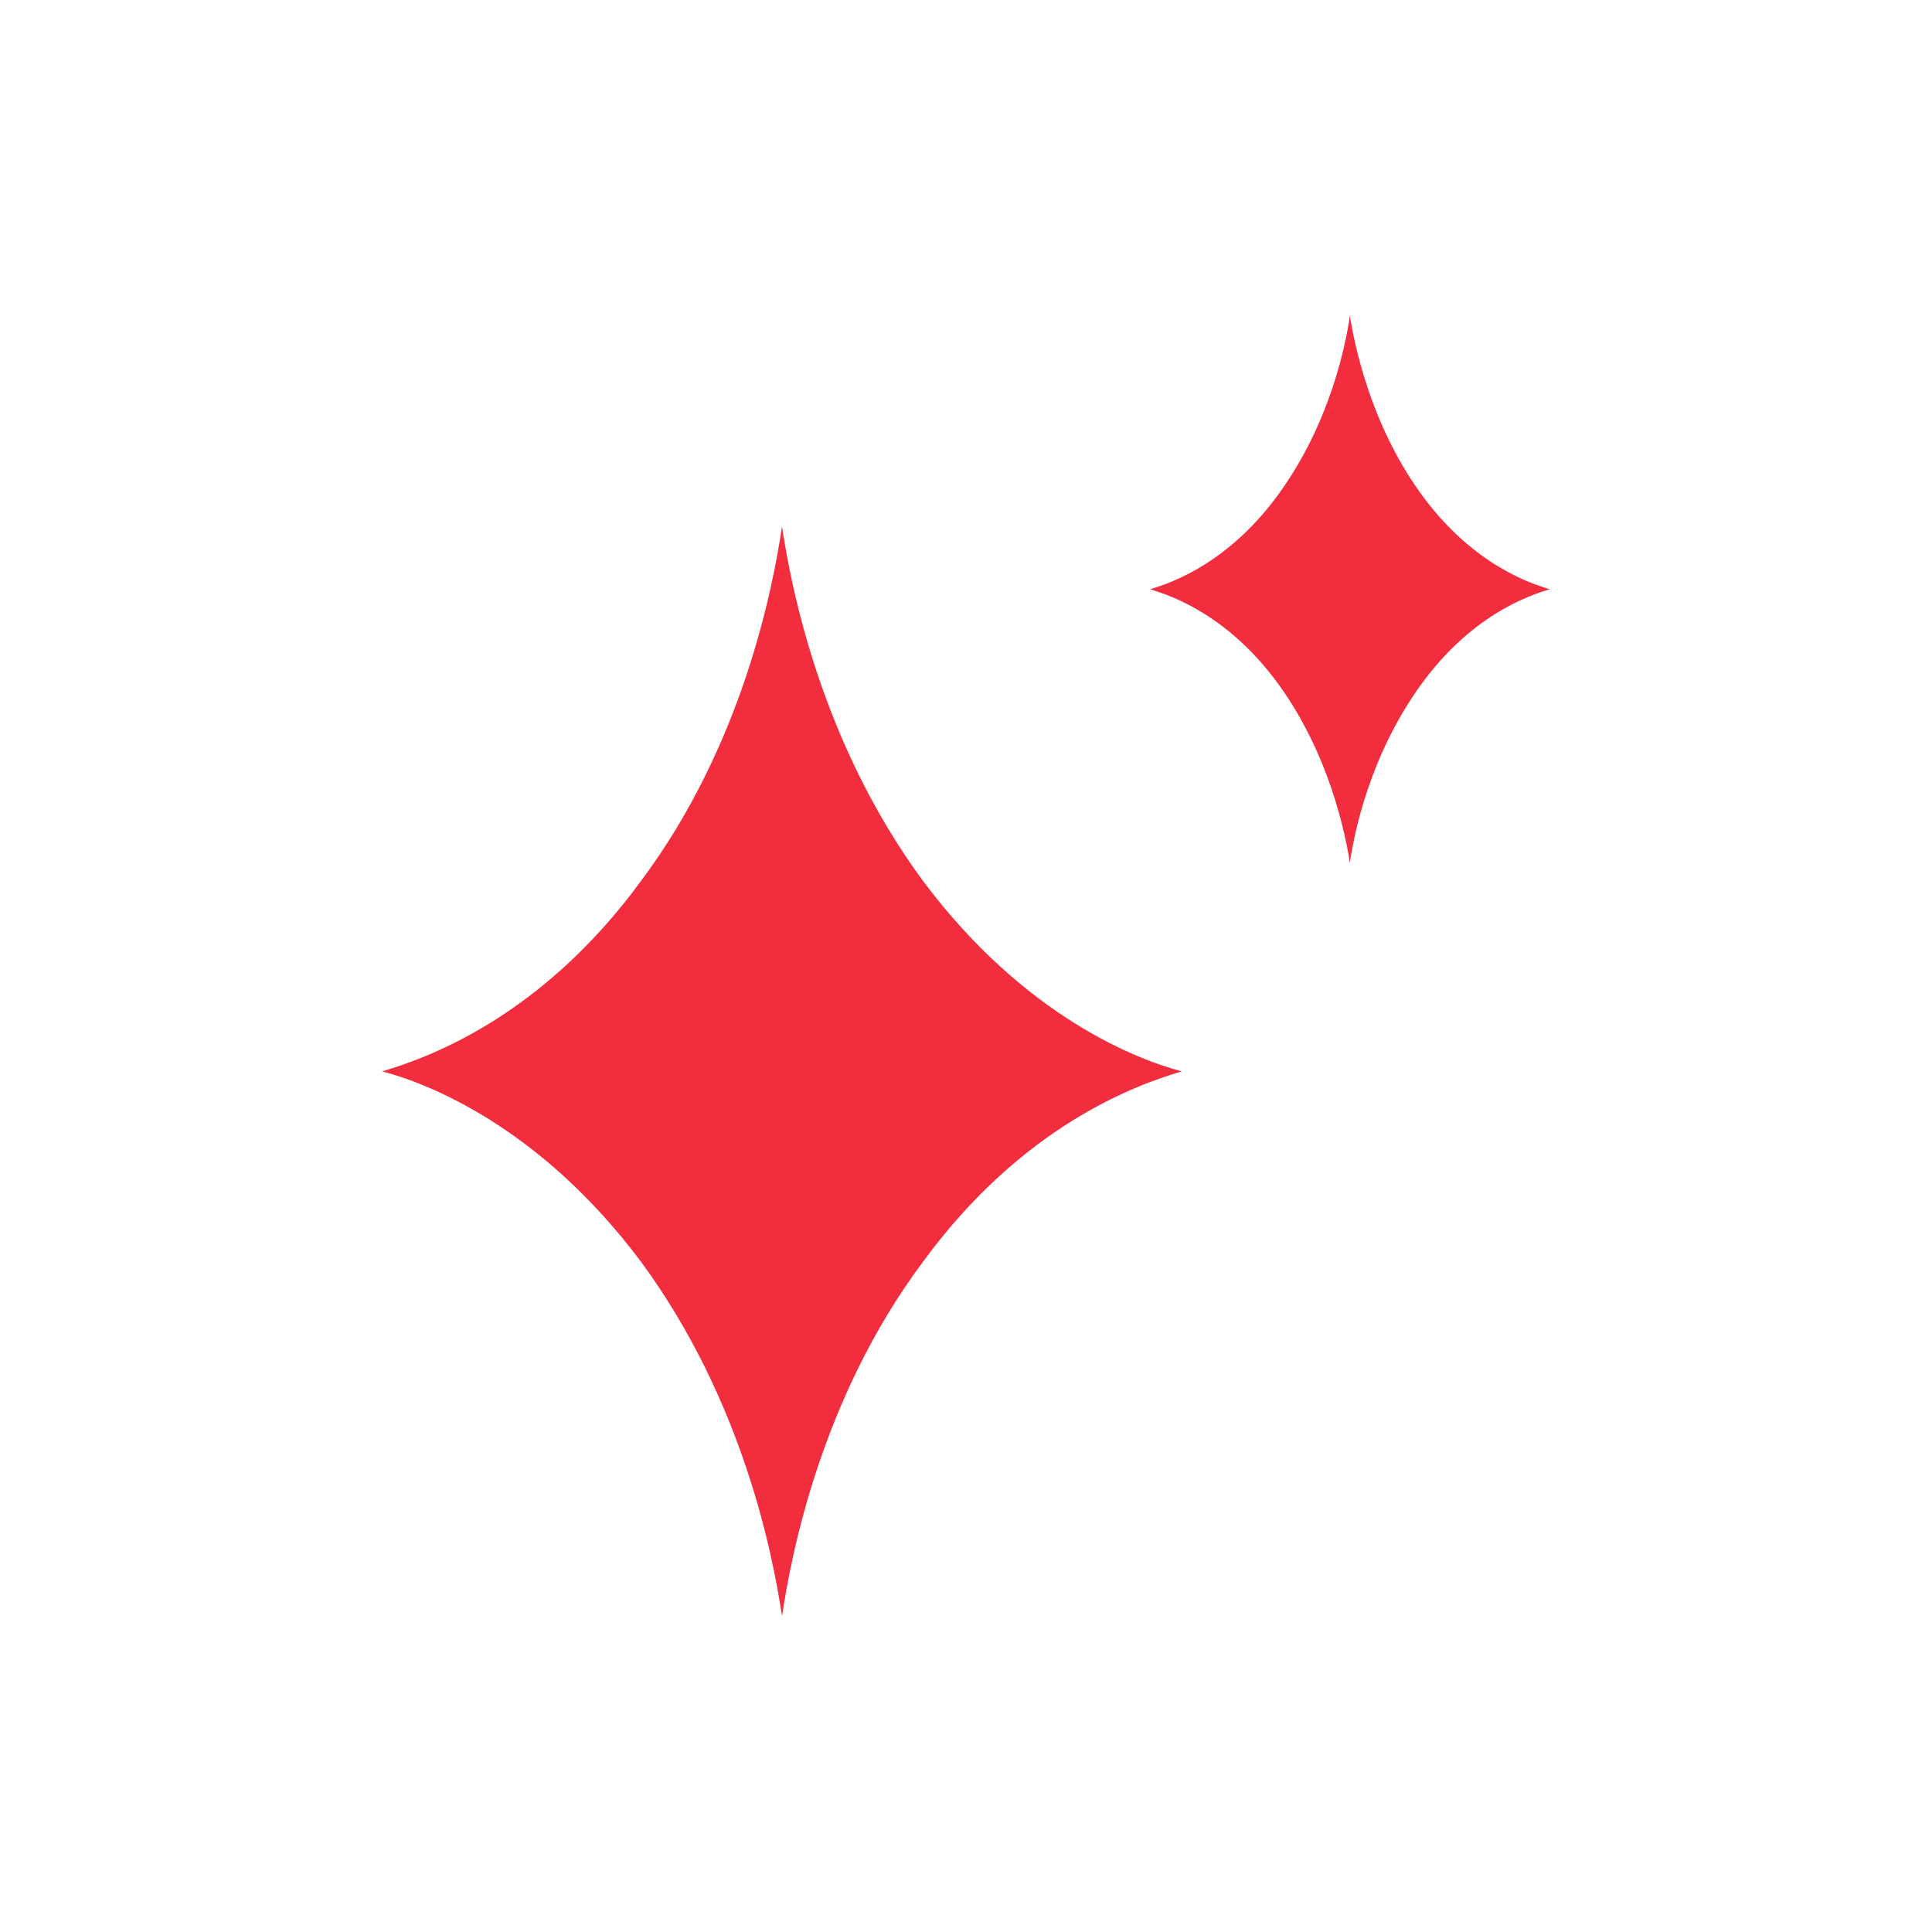 <svg xmlns="http://www.w3.org/2000/svg" xmlns:xlink="http://www.w3.org/1999/xlink" xmlns:svgjs="http://svgjs.dev/svgjs" width="300" height="300"><svg xmlns="http://www.w3.org/2000/svg" viewBox="0 0 300 300"><defs><style>.st0{fill:#8080ff}.st2{fill:#ff8155}.st4{fill:#f22e3e}</style></defs><g id="SvgjsG1002"><path d="M374.47,243.37c.39-.22.73-.51,1-.9.43-.6.64-1.32.64-2.19,0-.7-.17-1.38-.52-2.04-.35-.65-.87-1.2-1.58-1.62-.71-.42-1.62-.64-2.72-.64h-6.49v15.6h7.15c1.08,0,1.98-.19,2.71-.58.73-.39,1.28-.93,1.65-1.63.37-.7.56-1.51.56-2.43s-.27-1.71-.8-2.42c-.4-.53-.93-.92-1.6-1.17v.02h0ZM367.57,238.44h3.68c.65,0,1.16.18,1.52.54.36.36.55.81.55,1.35,0,.41-.09.76-.27,1.04-.18.28-.43.5-.74.64-.31.14-.66.22-1.06.22h-3.68v-3.79ZM373.79,248.09c-.22.33-.51.59-.89.78-.38.19-.81.28-1.28.28h-4.05v-4.47h4.12c.51,0,.94.09,1.31.3.37.2.64.47.83.8.19.33.28.7.28,1.12,0,.47-.11.86-.32,1.2v-.02Z"/><path d="M387.43,245.92c0,.7-.08,1.29-.25,1.75-.17.46-.39.83-.67,1.09-.28.26-.59.45-.93.56-.34.11-.69.16-1.03.16-.65,0-1.17-.14-1.55-.4-.38-.27-.67-.61-.86-1.02-.19-.42-.32-.85-.37-1.29-.05-.45-.08-.86-.08-1.22v-5.63h-2.77v6.53c0,.28.02.65.07,1.1.05.45.16.93.32,1.44.17.5.42.98.77,1.43.35.45.82.82,1.41,1.1.59.28,1.34.44,2.25.44,1.15,0,2.12-.23,2.91-.73.42-.26.79-.57,1.1-.92v1.31h2.42v-11.71h-2.75v6.01h.02Z"/><path d="M396.34,235.73h-2.74v2.39h2.74v-2.39Z"/><path d="M396.34,239.91h-2.74v11.7h2.74v-11.7Z"/><path d="M402.71,235.68h-2.74v15.92h2.74v-15.92Z"/><path d="M414.21,240.48s-.08-.06-.12-.09c-.79-.53-1.77-.81-2.94-.81s-2.17.27-3.02.81c-.86.53-1.52,1.27-1.98,2.2-.47.92-.7,1.98-.7,3.17s.23,2.22.69,3.15c.46.93,1.11,1.66,1.96,2.21.85.54,1.83.81,2.96.81,1.2,0,2.2-.27,3.01-.81.17-.11.33-.25.49-.38v.87h2.42v-15.6h-2.76v4.48h0ZM414.24,247.76c-.21.58-.54,1.03-.99,1.35-.45.33-1.04.48-1.78.48s-1.3-.17-1.76-.5c-.46-.34-.81-.8-1.03-1.38-.22-.58-.34-1.23-.34-1.94s.11-1.35.34-1.93c.23-.58.58-1.05,1.06-1.39.48-.34,1.08-.51,1.82-.51s1.27.16,1.71.48c.44.32.76.78.97,1.34.21.57.31,1.24.31,2.01s-.1,1.43-.31,2h0Z"/><path d="M439.62,239.86c-.39.03-.76.09-1.13.21-.37.11-.7.27-1.01.46-.36.21-.66.48-.92.8-.12.14-.22.31-.31.47v-1.88h-2.42v11.7h2.75v-5.95c0-.45.06-.87.17-1.24.11-.39.29-.73.53-1.04.24-.31.55-.55.93-.74.38-.22.81-.34,1.28-.38.47-.04.89,0,1.26.09v-2.44c-.36-.06-.74-.08-1.12-.05h-.01Z"/><path class="st2" d="M427.11,237.33h-1.06v8.76h1.06v-8.76Z"/><path d="M430.1,246.58c-.72-.76-1.69-1.29-2.92-1.59-1.17-.28-2.26-.28-3.29,0-1.02.28-1.91.83-2.65,1.62-.74.79-1.28,1.81-1.61,3.05-.31,1.15-.32,2.22-.05,3.23.27,1.01.8,1.87,1.58,2.58.78.71,1.77,1.22,2.97,1.51,1.15.28,2.27.25,3.37-.09,1.1-.33,2.02-.96,2.75-1.87l-2.42-1.39c-.4.47-.87.77-1.42.93-.55.16-1.15.16-1.8,0-1.01-.25-1.7-.75-2.06-1.51-.28-.59-.35-1.32-.22-2.14l5.97,1.46,1.33.33,1.3.31c.47-1.34.62-2.55.47-3.65-.15-1.1-.58-2.03-1.3-2.79ZM426.69,247.23c.96.23,1.59.68,1.89,1.37.21.48.26,1.1.16,1.86l-5.83-1.42c.3-.62.66-1.1,1.11-1.44.7-.51,1.59-.64,2.68-.37h-.01Z"/><path class="st0" d="M427.99,238.64h-2.76c0-1.45-1.23-2.63-2.76-2.63h-8.27c-1.52,0-2.76,1.17-2.76,2.63h-2.75v-5.26h2.75v.7c.81-.45,1.75-.7,2.76-.7h8.27c1,0,1.95.26,2.76.7.84.46,1.53,1.12,2.02,1.93.47.77.74,1.66.74,2.63h0Z"/><path d="M411.45,233.38v.33l2.76-2.02v1.68h2.75v-2.08l5.21,2.1h.3c.62,0,1.22.11,1.78.3.02,0,.05,0,.07,0-2.9-1.17-5.81-2.35-8.71-3.51h-.23s0,0-.02,0c0,0-.02,0-.03.02l-4.35,3.18h.47,0Z"/><path class="st2" d="M425.57,247.16c-.08-.17-.2-.47-.22-.85-.02-.51.15-.9.24-1.1l.08-.14c.05-.08.1-.15.16-.28.15-.33.22-.68.22-1.06h1.05c0,.53-.1,1.03-.31,1.49-.03.06-.06.14-.09.18-.07.12-.12.21-.13.23-.09.14-.19.44-.2.75,0,.42.15.74.24.89-.35-.04-.7-.08-1.05-.11h.01Z"/><path d="M581.98,82.59s-.56-.45-.87-.65c-5.56-3.77-12.5-5.72-20.76-5.72s-15.3,1.91-21.32,5.72c-6.07,3.77-10.71,8.94-13.98,15.52-3.32,6.53-4.95,14.01-4.95,22.39s1.63,15.67,4.85,22.24c3.26,6.58,7.86,11.75,13.82,15.62,6.02,3.82,12.91,5.72,20.91,5.72,8.47,0,15.51-1.91,21.27-5.72,1.22-.8,2.35-1.76,3.47-2.71v6.13h17.09V51.01h-19.49v31.63h-.05v-.05ZM582.13,134.01c-1.48,4.12-3.83,7.28-6.99,9.54-3.16,2.31-7.35,3.41-12.55,3.41s-9.18-1.21-12.45-3.56c-3.26-2.41-5.71-5.67-7.29-9.74-1.53-4.12-2.4-8.69-2.4-13.71s.77-9.54,2.4-13.66c1.63-4.12,4.08-7.38,7.5-9.84,3.37-2.41,7.6-3.62,12.86-3.62s8.98,1.15,12.09,3.41c3.11,2.26,5.36,5.47,6.83,9.49,1.48,4.02,2.19,8.79,2.19,14.21s-.71,10.09-2.19,14.11v-.05Z"/><path class="st2" d="M673.03,60.35h-7.5v61.86h7.5v-61.86Z"/><path d="M694.15,125.67c-5.1-5.37-11.94-9.09-20.61-11.25-8.26-2.01-15.97-2.01-23.21,0-7.19,2.01-13.47,5.87-18.72,11.45-5.2,5.57-9.03,12.75-11.38,21.54-2.19,8.08-2.24,15.67-.36,22.8,1.89,7.13,5.66,13.21,11.17,18.23,5.51,5.02,12.5,8.59,20.97,10.69,8.11,1.96,16.02,1.76,23.77-.6,7.75-2.36,14.28-6.78,19.44-13.21l-17.09-9.84c-2.81,3.31-6.12,5.42-10.05,6.58-3.88,1.15-8.11,1.15-12.7,0-7.14-1.76-11.99-5.32-14.54-10.64-1.99-4.17-2.45-9.29-1.53-15.11l42.13,10.29,9.39,2.31,9.18,2.21c3.32-9.44,4.39-18.03,3.32-25.76-1.07-7.78-4.08-14.31-9.18-19.68ZM670.07,130.24c6.78,1.66,11.22,4.82,13.37,9.64,1.48,3.36,1.84,7.78,1.12,13.11l-41.17-10.04c2.14-4.37,4.64-7.78,7.86-10.14,4.95-3.62,11.22-4.52,18.93-2.61h-.05l-.05.05Z"/><path class="st0" d="M679.26,69.63h-19.49c0-10.24-8.67-18.58-19.49-18.58h-58.36c-10.71,0-19.49,8.28-19.49,18.58h-19.44v-37.11h19.44v4.97c5.71-3.16,12.34-4.97,19.49-4.97h58.36c7.04,0,13.77,1.81,19.49,4.97,5.92,3.21,10.81,7.93,14.28,13.61,3.32,5.42,5.2,11.75,5.2,18.58v-.05Z"/><path d="M562.49,32.48v2.36l19.49-14.26v11.85h19.44v-14.71l36.78,14.81h2.14c4.39,0,8.62.8,12.55,2.11.15,0,.36,0,.51.05-20.46-8.28-41.01-16.57-61.47-24.8h-1.63s-.05,0-.15.05c0,0-.15.05-.2.15l-30.71,22.44h3.32l-.05-.05Z"/><path class="st2" d="M662.17,129.74c-.56-1.21-1.43-3.31-1.53-5.98-.15-3.62,1.07-6.38,1.68-7.73l.56-.95c.36-.55.71-1.05,1.12-2.01,1.07-2.31,1.53-4.77,1.53-7.48h7.4c0,3.72-.71,7.28-2.19,10.49-.2.45-.41.95-.61,1.26-.51.85-.87,1.46-.92,1.61-.61,1-1.33,3.11-1.43,5.32,0,2.96,1.07,5.22,1.68,6.28-2.45-.25-4.95-.55-7.4-.8h.1Z"/><path d="M545.94,250.51h-1.44v1.41h1.44v-1.41Z"/><path d="M550.22,245.52c.35-.25.8-.37,1.34-.37.48,0,.9.13,1.28.38.38.25.64.6.82,1.05l1.29-.38c-.2-.7-.61-1.25-1.21-1.65-.61-.4-1.32-.6-2.16-.6-.79,0-1.47.17-2.03.52-.56.35-1,.83-1.3,1.44-.3.62-.46,1.32-.46,2.13,0,.79.16,1.49.45,2.11.3.62.72,1.1,1.28,1.46.56.35,1.24.53,2.04.53s1.52-.19,2.1-.58,1.01-.94,1.28-1.66l-1.32-.34c-.18.44-.44.78-.78,1.01-.34.23-.77.35-1.29.35-.79,0-1.38-.26-1.78-.8-.4-.53-.6-1.22-.61-2.09,0-.56.09-1.06.26-1.49.17-.43.43-.78.79-1.02h.02Z"/><path d="M561.64,244.46c-.57-.35-1.26-.53-2.04-.53s-1.45.17-2.02.51-1.01.83-1.33,1.44c-.31.61-.47,1.33-.47,2.13s.15,1.52.46,2.13c.31.62.74,1.1,1.32,1.45.57.35,1.24.53,2.03.53s1.47-.17,2.04-.52c.57-.35,1.01-.83,1.32-1.44.31-.62.46-1.33.46-2.14s-.15-1.51-.46-2.12c-.3-.61-.74-1.1-1.31-1.44ZM561.42,250.11c-.4.53-1.01.8-1.83.8s-1.4-.26-1.81-.79c-.41-.53-.61-1.22-.61-2.1,0-.56.09-1.06.26-1.49.17-.43.44-.77.8-1.02.35-.24.81-.36,1.37-.36.81,0,1.42.26,1.83.78.4.52.61,1.22.61,2.09s-.2,1.55-.61,2.08Z"/><path d="M575.09,244.69c-.48-.49-1.12-.74-1.95-.74-.53,0-1.01.11-1.42.35-.41.23-.73.54-.98.94-.22-.41-.52-.73-.92-.95-.4-.22-.86-.33-1.4-.33s-1.01.11-1.43.35c-.33.18-.6.43-.82.73v-.87h-1.16v7.76h1.31v-4.93c0-.56.16-1.02.48-1.37.32-.35.73-.52,1.24-.52s.93.17,1.24.51c.31.34.47.8.47,1.39v4.91h1.29v-4.93h0c0-.43.09-.79.25-1.07.17-.28.38-.48.64-.62.26-.14.54-.2.84-.2.51,0,.91.16,1.23.49.32.33.47.78.47,1.36v4.96h1.3v-5.24c0-.83-.23-1.48-.7-1.98v-.02Z"/><path d="M452.63,243.71h-6.82v2.11h6.82v-2.11Z"/><path d="M468.68,244.05c.66-.9.99-1.98.99-3.23,0-.85-.15-1.62-.46-2.32-.3-.7-.76-1.28-1.36-1.75-.6-.47-1.34-.76-2.23-.9-.2-.04-.42-.06-.64-.07-.22,0-.41-.01-.57-.01h-6.47v16.03h2.02v-5.92h4.79l2.93,5.92h2.32l-3.17-6.36c.76-.31,1.37-.76,1.83-1.39h0ZM465.37,243.89c-.17.04-.35.06-.53.08-.19.01-.35.02-.49.02h-4.38v-6.34h4.38c.14,0,.31,0,.49.02.18.01.36.04.53.08.52.12.95.33,1.27.65.33.32.56.68.72,1.11.15.43.23.86.23,1.31s-.08.88-.23,1.31c-.16.43-.4.8-.72,1.11-.32.31-.75.53-1.27.65Z"/><path d="M482.36,246.34h1.05c.06-1.42-.13-2.65-.56-3.68-.43-1.03-1.08-1.83-1.96-2.38-.87-.55-1.92-.83-3.16-.83s-2.22.26-3.11.78c-.88.53-1.57,1.27-2.07,2.23-.49.96-.74,2.1-.74,3.41s.25,2.35.75,3.29,1.2,1.67,2.1,2.19c.9.52,1.95.78,3.16.78s2.26-.29,3.22-.87c.96-.58,1.68-1.4,2.15-2.47l-1.94-.65c-.34.68-.81,1.21-1.41,1.57-.6.36-1.3.55-2.12.55-1.21,0-2.13-.39-2.79-1.17-.56-.67-.87-1.59-.95-2.74h8.37ZM474.04,244.75c.12-.97.43-1.76.92-2.35.65-.79,1.6-1.18,2.85-1.18,1.17,0,2.04.36,2.64,1.1.46.58.75,1.39.86,2.43h-7.27Z"/><path d="M493.75,245.7c-.63-.31-1.48-.6-2.56-.87-.96-.23-1.7-.45-2.2-.63-.51-.18-.85-.38-1.03-.58-.19-.21-.28-.46-.28-.75,0-.51.25-.92.74-1.22.5-.31,1.14-.45,1.94-.42.83.02,1.52.22,2.06.6.53.38.86.88.95,1.52l2.07-.37c-.09-.7-.35-1.32-.8-1.86-.45-.53-1.05-.94-1.78-1.23-.73-.29-1.57-.43-2.5-.43s-1.76.15-2.47.44c-.71.29-1.26.7-1.65,1.23-.4.53-.59,1.15-.59,1.85,0,.58.13,1.07.4,1.47.27.4.71.75,1.33,1.05.62.3,1.47.59,2.56.87,1,.27,1.75.49,2.25.68.5.18.82.38.98.6s.24.48.24.82c0,.58-.24,1.05-.72,1.39-.49.34-1.14.51-1.97.51-.89,0-1.63-.19-2.23-.58-.6-.38-.98-.9-1.15-1.55l-2.07.32c.21,1.13.79,2.01,1.72,2.63.94.63,2.14.94,3.6.94s2.73-.33,3.61-1c.87-.66,1.31-1.57,1.31-2.73,0-.63-.13-1.15-.4-1.57-.27-.43-.71-.8-1.34-1.12Z"/><path d="M506.53,246.1c0,.69-.08,1.29-.25,1.81-.17.52-.39.95-.69,1.29-.3.34-.65.59-1.06.76s-.88.26-1.38.26c-.64,0-1.18-.12-1.61-.37-.43-.24-.77-.58-1.03-1-.26-.43-.43-.9-.54-1.42-.11-.53-.16-1.07-.16-1.64v-6.02h-2.04v6.64c0,.46.04.94.13,1.46.09.52.24,1.02.45,1.52.21.5.51.95.88,1.36.37.41.84.73,1.4.98.56.24,1.24.37,2.04.37,1.05,0,1.97-.23,2.75-.68.54-.31.98-.71,1.34-1.21v1.56h1.81v-12.01h-2.04v6.33h0Z"/><path d="M524.33,239.46c-.82,0-1.55.18-2.2.53-.64.35-1.14.83-1.51,1.45-.33-.63-.81-1.12-1.42-1.47-.61-.34-1.34-.52-2.16-.52s-1.57.18-2.22.53c-.51.28-.93.63-1.27,1.07v-1.29h-1.81v12.02h2.04v-7.63c0-.87.24-1.58.74-2.12.49-.54,1.13-.8,1.93-.8s1.44.26,1.94.79c.48.53.73,1.24.73,2.16v7.61s2,0,2,0v-7.63h.01c0-.68.13-1.23.39-1.66s.59-.75,1-.96c.41-.21.84-.31,1.29-.31.78,0,1.42.26,1.91.76.49.51.73,1.21.73,2.11v7.69s2.01,0,2.01,0v-8.12c.01-1.27-.35-2.3-1.09-3.06-.74-.76-1.74-1.15-3.03-1.15Z"/><path d="M541.16,246.34h1.05c.06-1.42-.13-2.65-.56-3.68-.43-1.03-1.09-1.83-1.96-2.38-.87-.55-1.92-.83-3.16-.83s-2.23.26-3.11.78c-.88.53-1.57,1.27-2.07,2.23-.5.96-.74,2.1-.74,3.41s.25,2.35.75,3.29c.5.94,1.2,1.67,2.1,2.19.9.52,1.95.78,3.16.78s2.26-.29,3.22-.87c.96-.58,1.68-1.4,2.15-2.47l-1.94-.65c-.34.68-.81,1.21-1.41,1.57-.6.36-1.3.55-2.12.55-1.21,0-2.13-.39-2.79-1.17-.56-.67-.87-1.59-.95-2.74h8.37ZM532.83,244.75c.12-.97.43-1.76.92-2.35.65-.79,1.6-1.18,2.85-1.18,1.17,0,2.04.36,2.64,1.1.46.58.75,1.39.86,2.43h-7.27Z"/><path class="st4" d="M59.35,166.36c7.05-2.09,24.69-8.36,40.21-29.6,15.87-21.24,20.46-45.61,21.87-55.01,1.41,9.4,6,33.43,21.87,55.01,15.87,21.24,33.51,27.85,40.21,29.6-7.05,2.09-24.69,8.36-40.21,29.6-15.87,21.24-20.46,45.61-21.87,55.01-1.41-9.4-6-33.43-21.87-55.01-15.87-21.24-33.51-27.85-40.21-29.6Z"/><path class="st4" d="M178.57,91.5c3.53-1.04,12.35-4.18,20.11-14.97,7.76-10.79,10.23-22.63,10.93-27.51.71,4.53,3.18,16.71,10.93,27.51,7.76,10.79,16.58,13.93,20.11,14.97-3.53,1.04-12.35,4.18-20.11,14.97-7.76,10.79-10.23,22.63-10.93,27.51-.71-4.53-3.17-16.71-10.93-27.51-7.76-10.79-16.58-13.93-20.11-14.97Z"/></g></svg><style>@media (prefers-color-scheme:light){:root{filter:none}}@media (prefers-color-scheme:dark){:root{filter:none}}</style></svg>